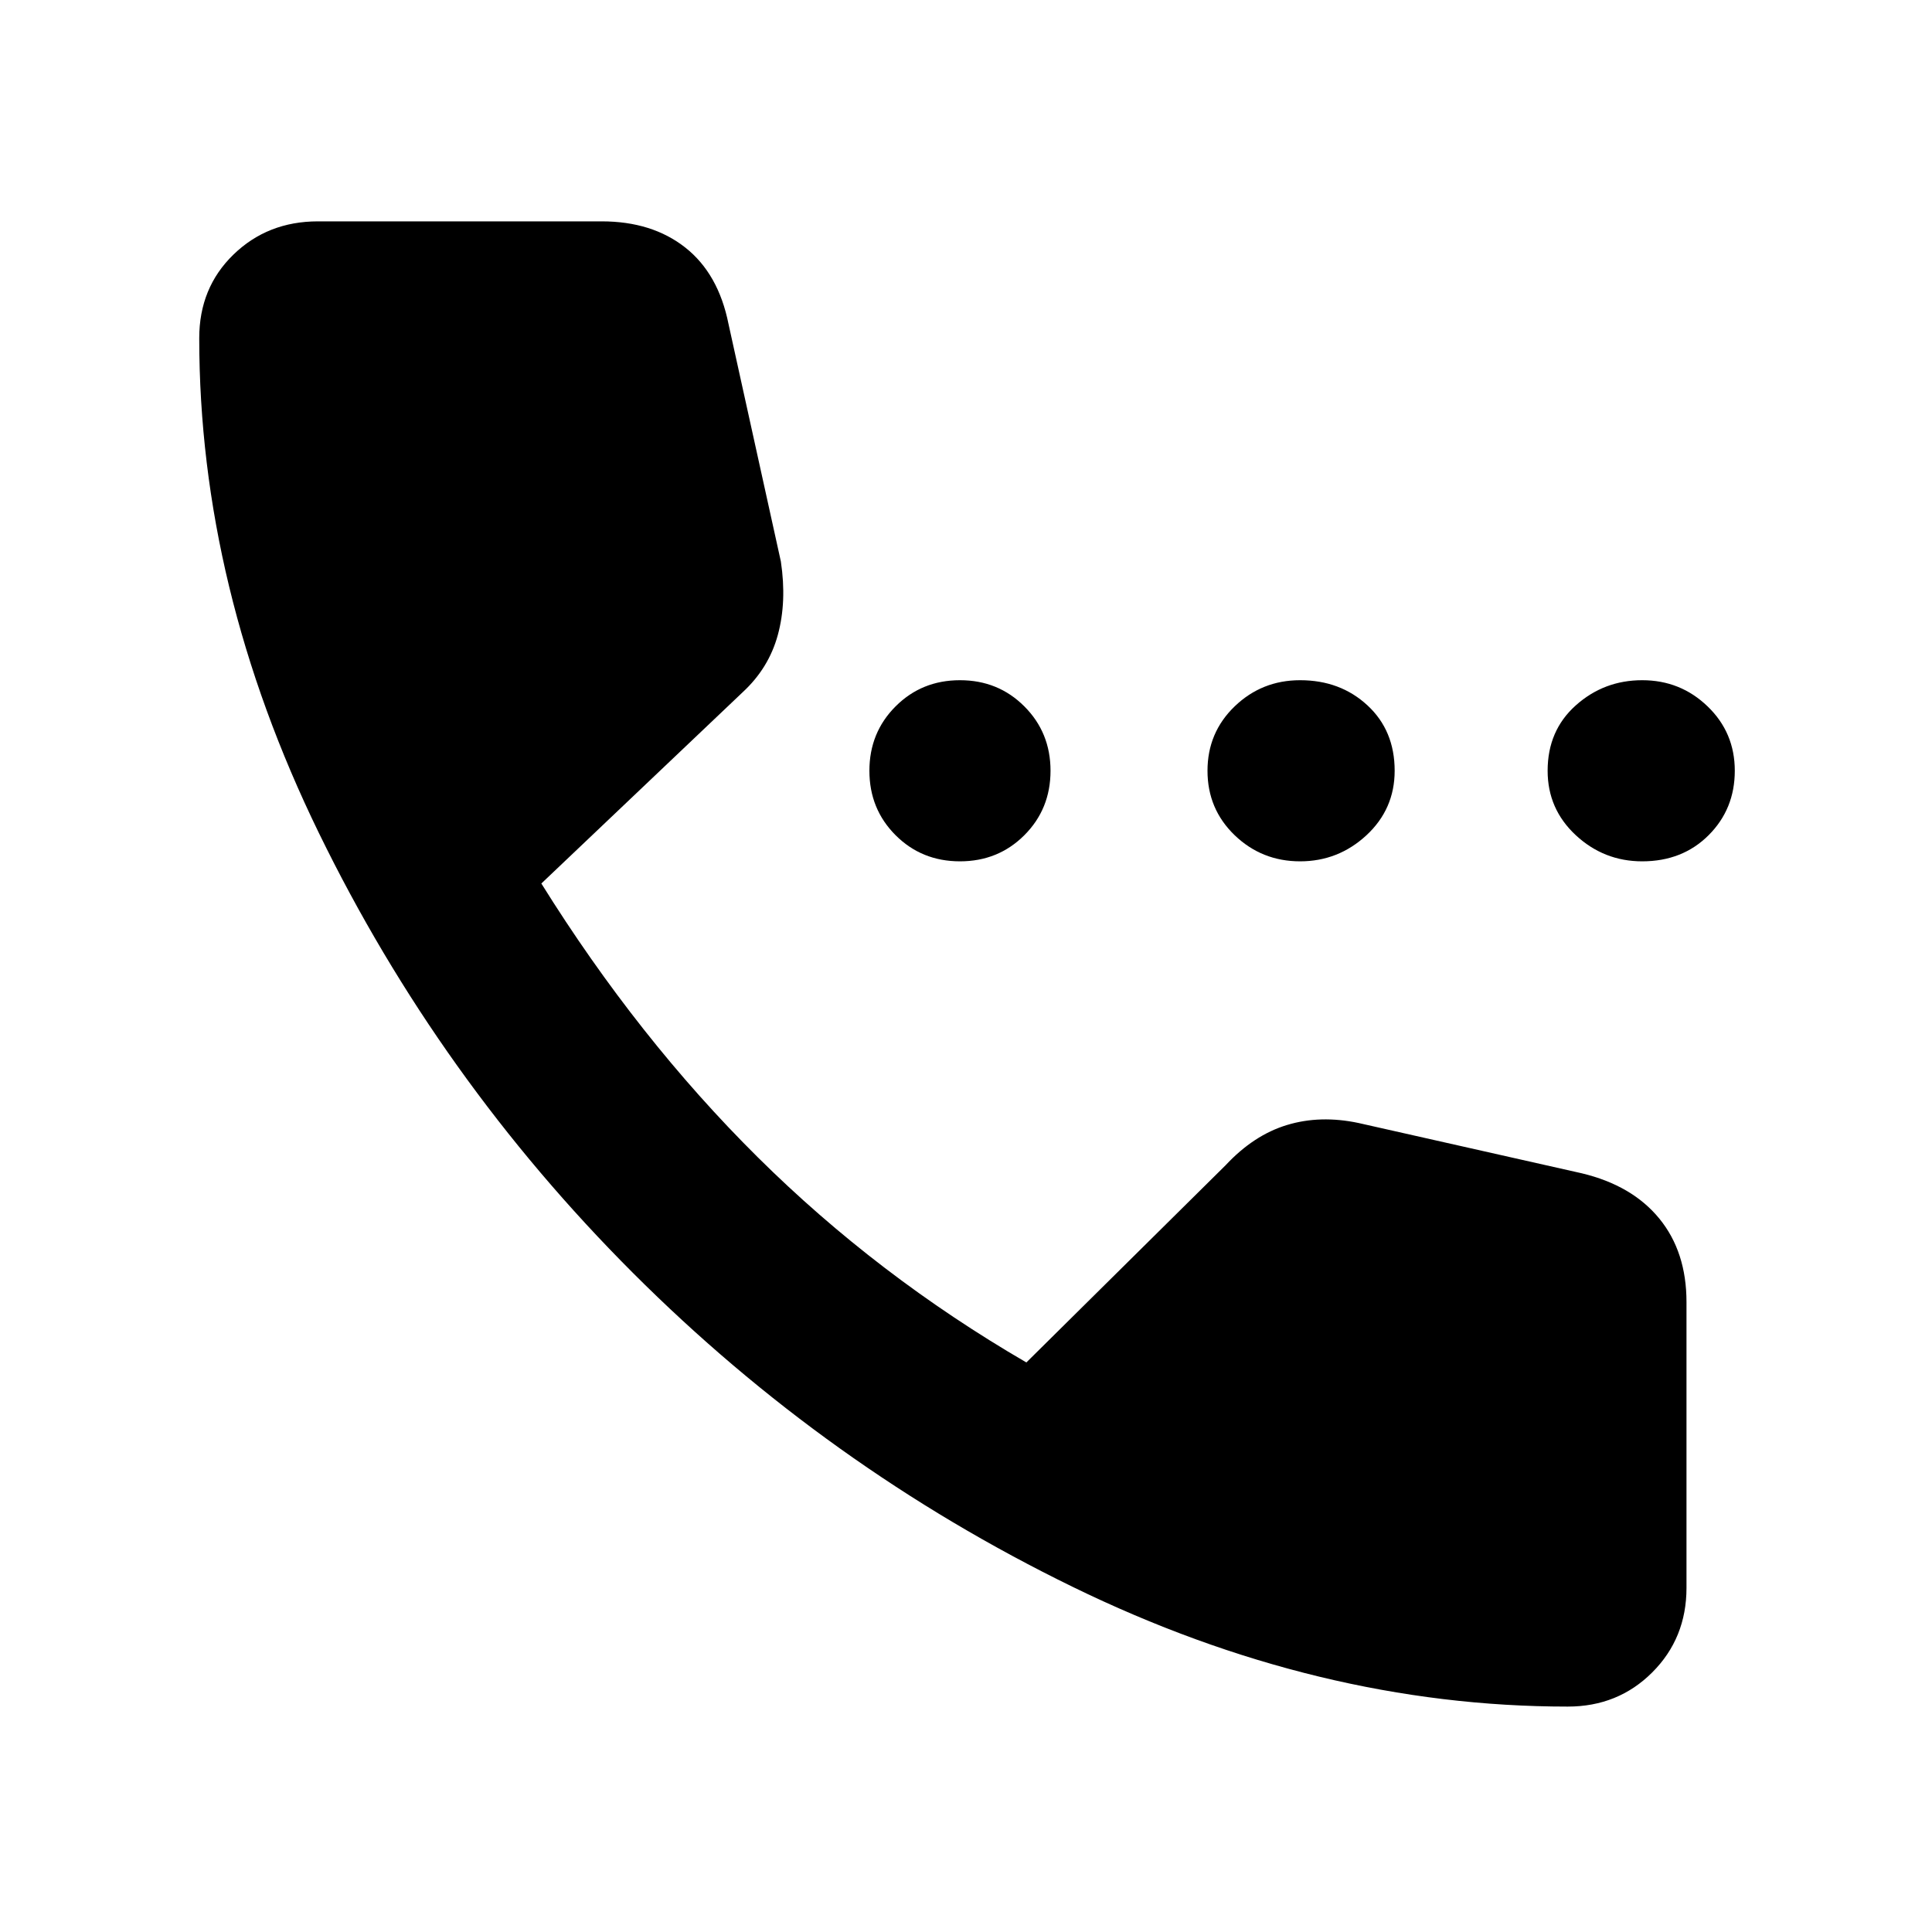 <svg xmlns="http://www.w3.org/2000/svg" height="40" width="40"><path d="M19.875 17.833Q19.083 17.833 18.542 17.292Q18 16.75 18 15.958Q18 15.167 18.542 14.625Q19.083 14.083 19.875 14.083Q20.667 14.083 21.208 14.625Q21.75 15.167 21.75 15.958Q21.75 16.75 21.208 17.292Q20.667 17.833 19.875 17.833ZM26.917 17.833Q26.125 17.833 25.562 17.292Q25 16.75 25 15.958Q25 15.167 25.562 14.625Q26.125 14.083 26.917 14.083Q27.75 14.083 28.312 14.604Q28.875 15.125 28.875 15.958Q28.875 16.75 28.292 17.292Q27.708 17.833 26.917 17.833ZM34 17.833Q33.208 17.833 32.625 17.292Q32.042 16.75 32.042 15.958Q32.042 15.125 32.625 14.604Q33.208 14.083 34 14.083Q34.792 14.083 35.354 14.625Q35.917 15.167 35.917 15.958Q35.917 16.75 35.375 17.292Q34.833 17.833 34 17.833ZM32.458 35.333Q27.292 35.333 22.208 32.854Q17.125 30.375 13.104 26.354Q9.083 22.333 6.604 17.25Q4.125 12.167 4.125 7Q4.125 5.958 4.833 5.271Q5.542 4.583 6.583 4.583H12.458Q13.5 4.583 14.188 5.125Q14.875 5.667 15.083 6.708L16.167 11.625Q16.292 12.458 16.104 13.146Q15.917 13.833 15.375 14.333L11.208 18.292Q13.208 21.5 15.687 23.958Q18.167 26.417 21.25 28.208L25.375 24.125Q25.958 23.5 26.646 23.292Q27.333 23.083 28.125 23.25L32.75 24.292Q33.792 24.542 34.354 25.229Q34.917 25.917 34.917 26.958V32.875Q34.917 33.917 34.208 34.625Q33.5 35.333 32.458 35.333Z"/></svg>